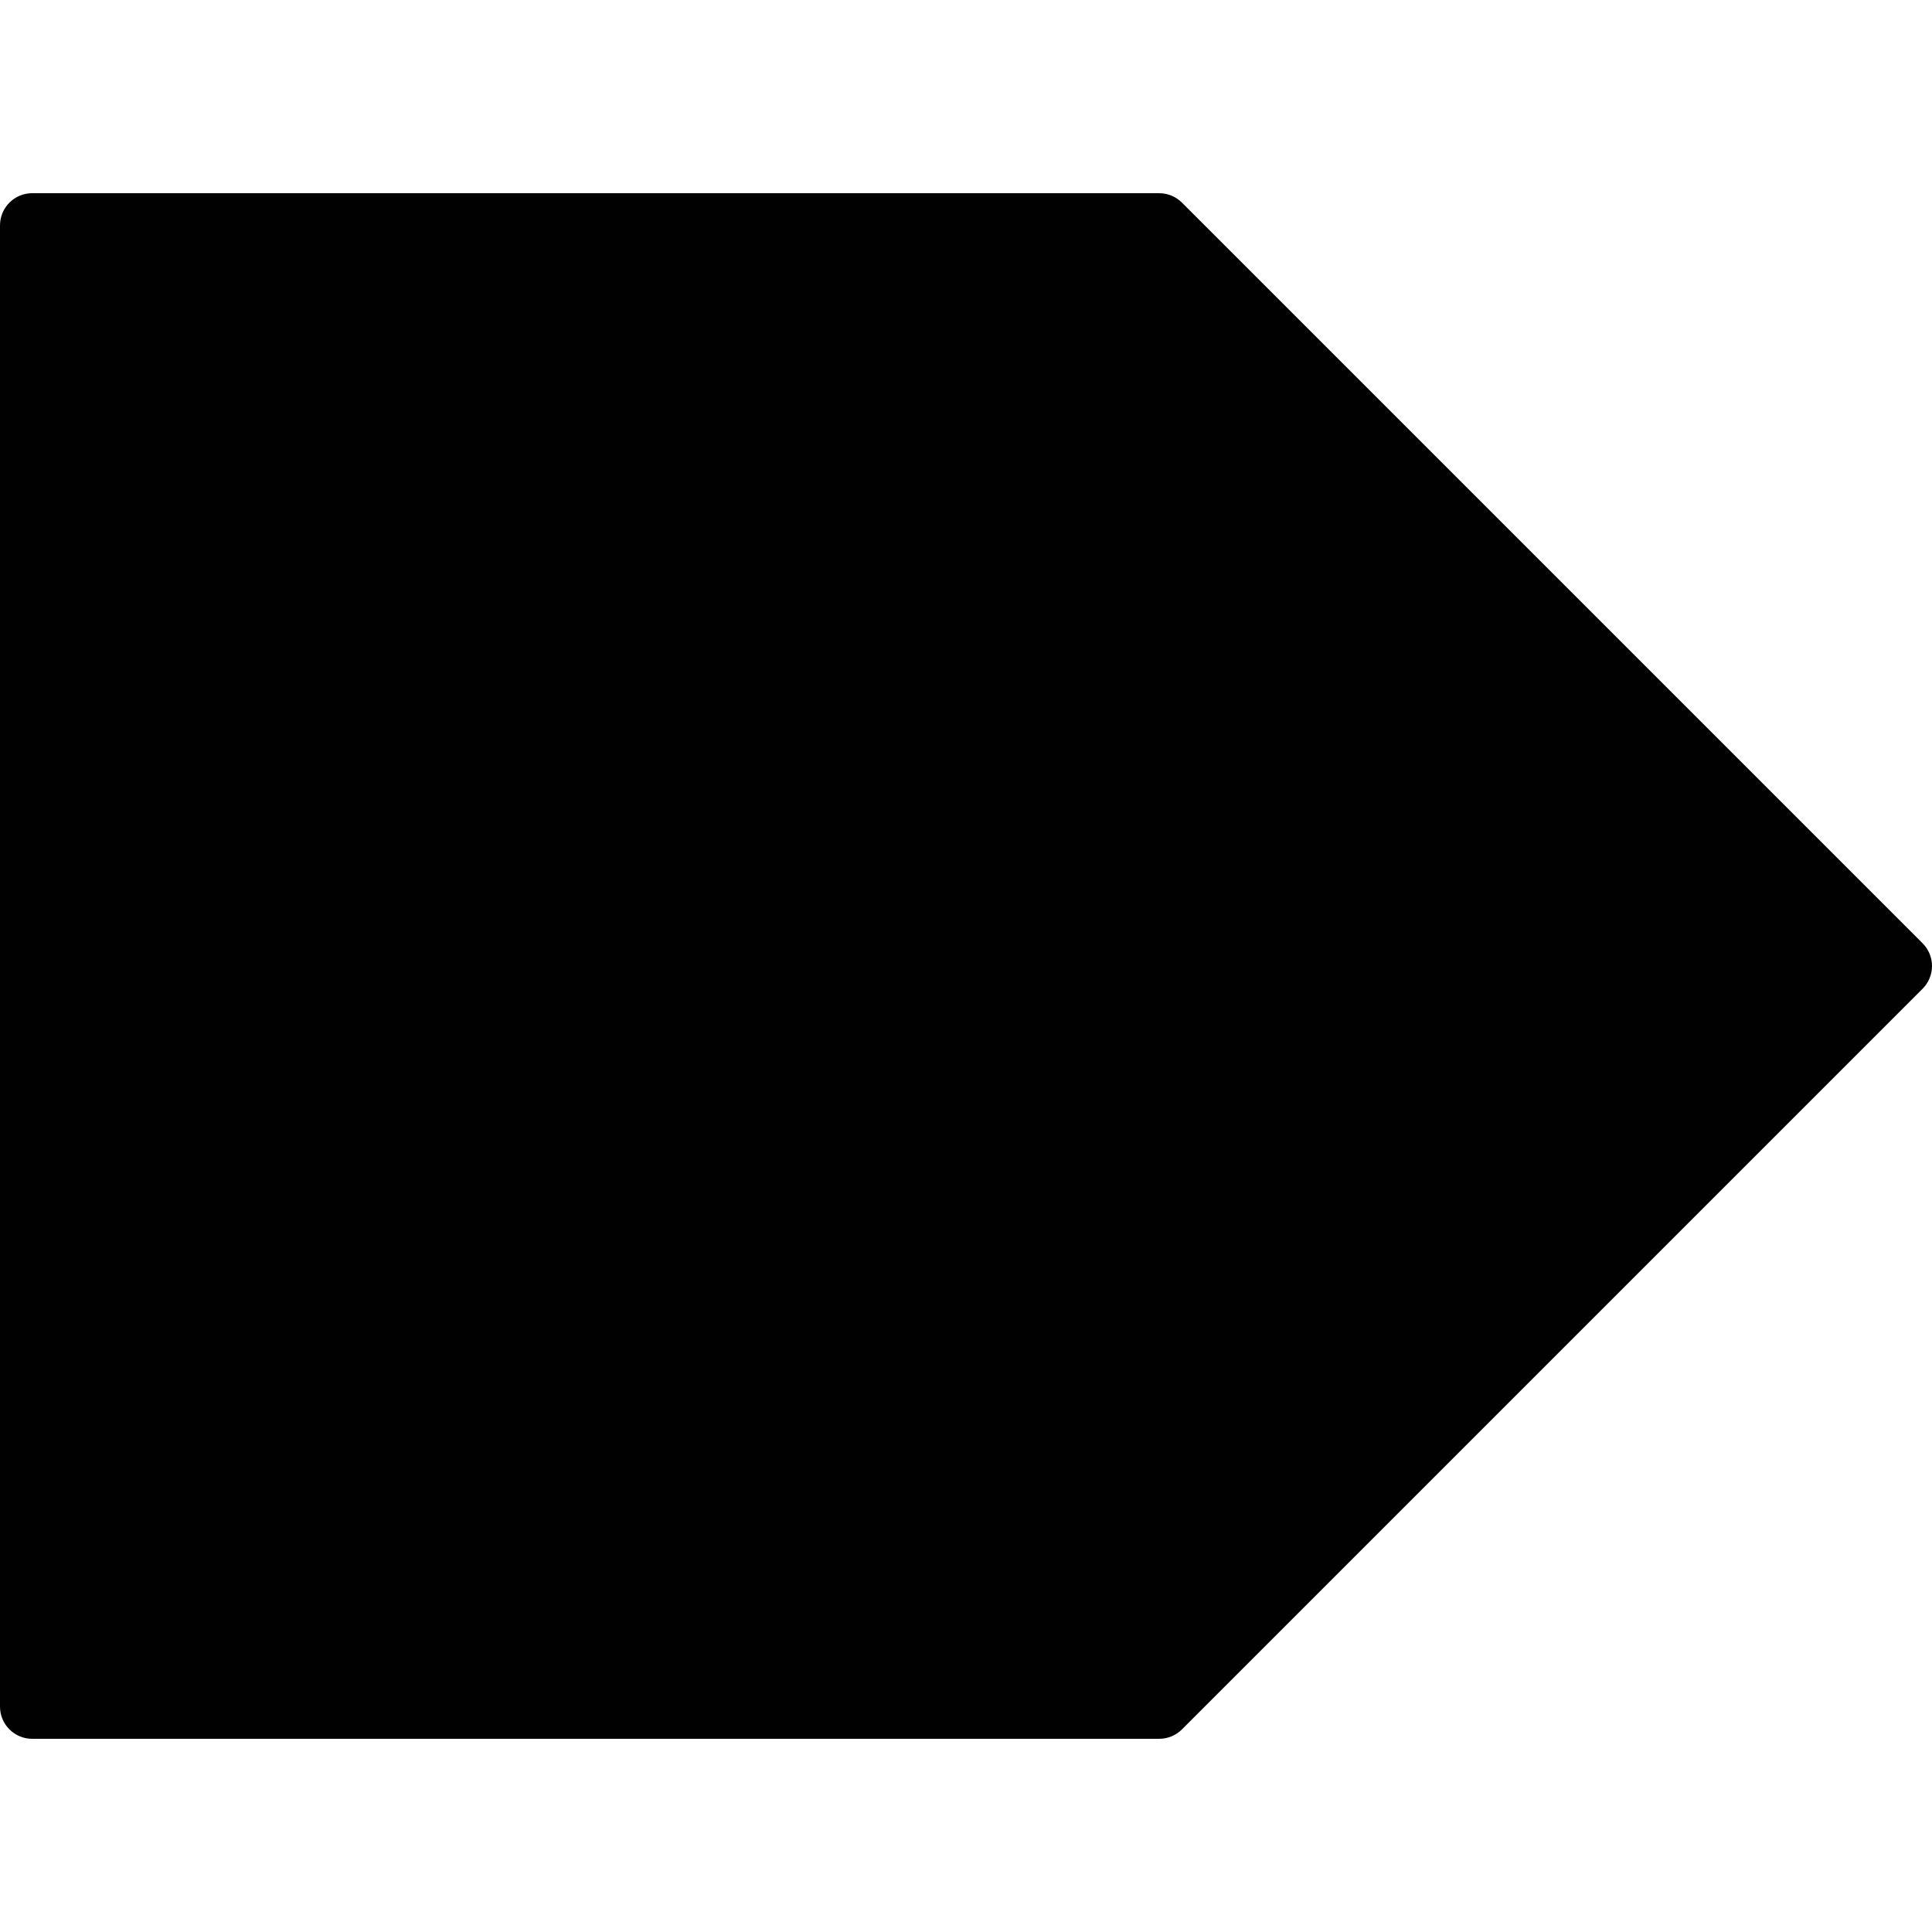 <?xml version="1.0" encoding="utf-8"?>
<!-- Generator: Adobe Illustrator 17.0.0, SVG Export Plug-In . SVG Version: 6.00 Build 0)  -->
<!DOCTYPE svg PUBLIC "-//W3C//DTD SVG 1.1//EN" "http://www.w3.org/Graphics/SVG/1.1/DTD/svg11.dtd">
<svg version="1.1" id="Layer_2" xmlns="http://www.w3.org/2000/svg" xmlns:xlink="http://www.w3.org/1999/xlink" x="0px" y="0px"
	 width="60px" height="60px" viewBox="0 0 60 60" enable-background="new 0 0 60 60" xml:space="preserve">
<path fill="#010101" d="M59.707,29.293l-23-23C36.519,6.106,36.266,6,36,6H1C0.447,6,0,6.447,0,7v46c0,0.553,0.447,1,1,1h35
	c0.266,0,0.519-0.105,0.707-0.293l23-23C60.098,30.316,60.098,29.684,59.707,29.293z"/>
</svg>
